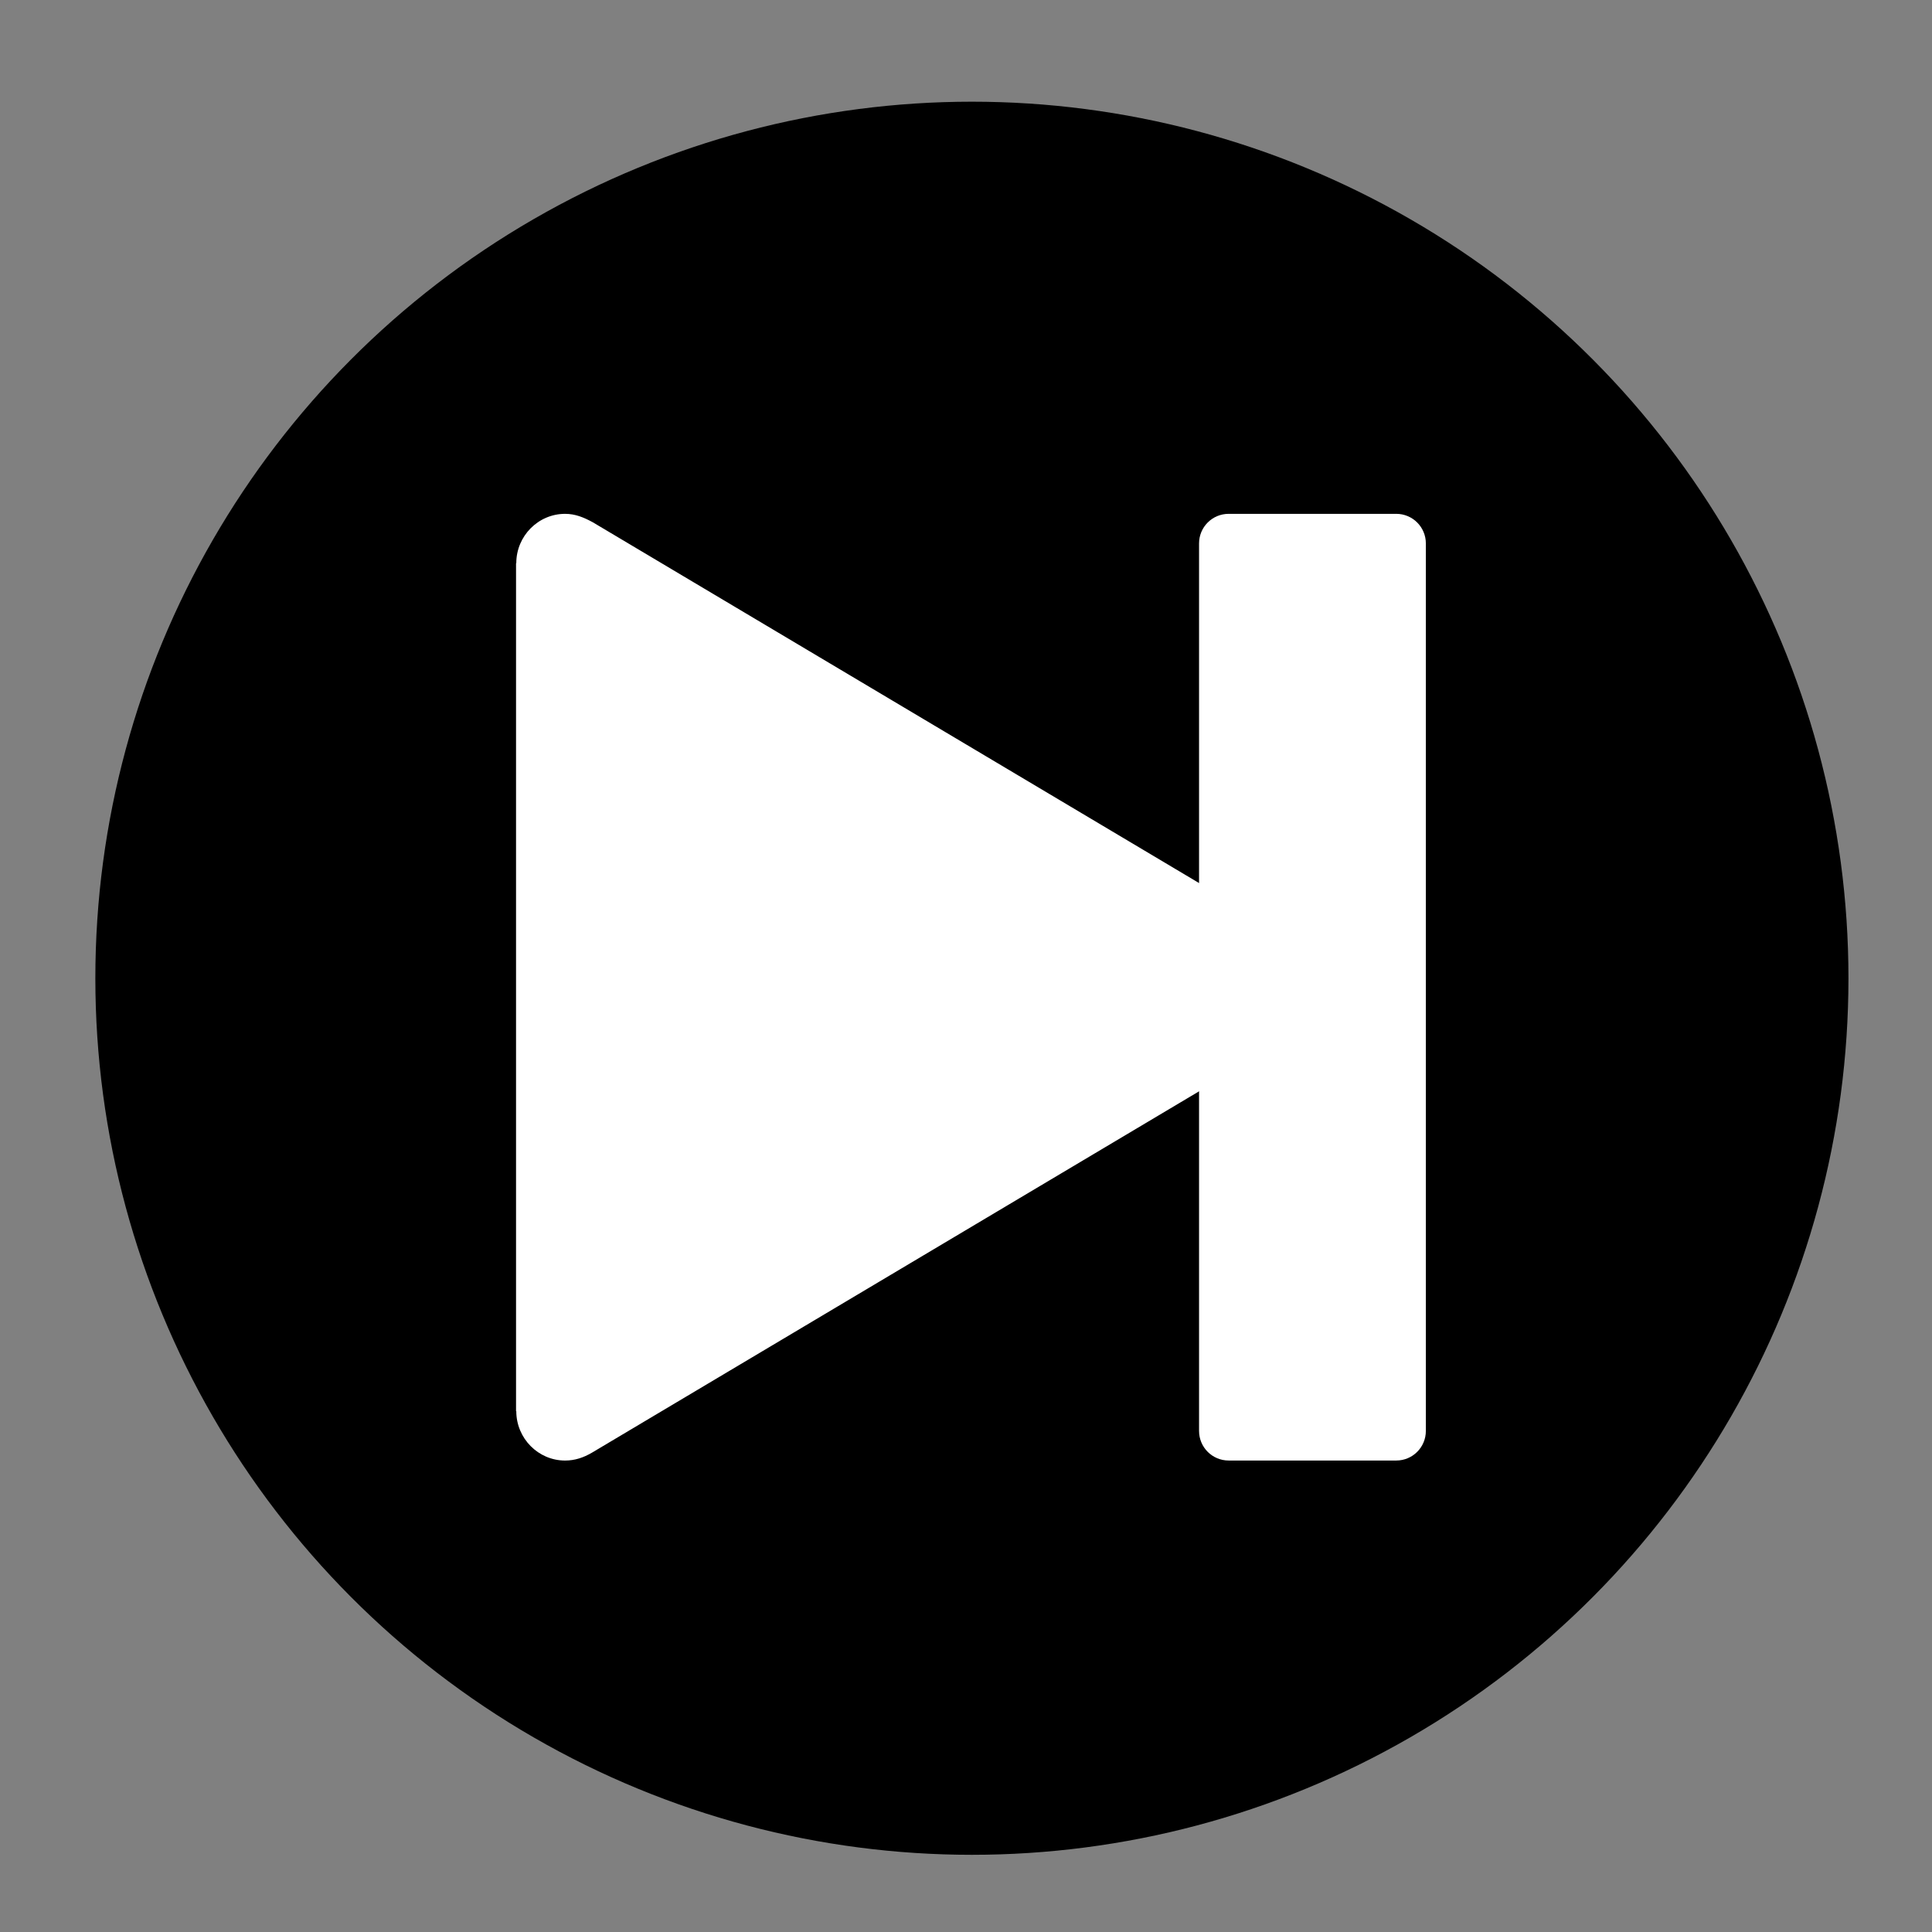 <?xml version="1.0" encoding="utf-8"?>
<!-- Generator: Adobe Illustrator 16.0.0, SVG Export Plug-In . SVG Version: 6.00 Build 0)  -->
<!DOCTYPE svg PUBLIC "-//W3C//DTD SVG 1.1//EN" "http://www.w3.org/Graphics/SVG/1.1/DTD/svg11.dtd">
<svg version="1.1" id="Layer_1" xmlns="http://www.w3.org/2000/svg" xmlns:xlink="http://www.w3.org/1999/xlink" x="0px" y="0px"
	 width="108px" height="108px" viewBox="0 0 108 108" enable-background="new 0 0 108 108" xml:space="preserve">
<rect x="0" y="0" width="108" height="108" fill="#808080" stroke="none"/>
<circle cx="54.33" cy="54.685" r="49"/>
<g>
	<path fill="#FFFFFF" d="M72.947,55.184c0-1.282-0.579-2.425-1.488-3.184L33.133,29.193c-0.51-0.276-0.978-0.469-1.544-0.469
		c-1.501,0-2.728,1.24-2.728,2.756h-0.014v47.407h0.014c0,1.518,1.227,2.758,2.728,2.758c0.552,0,1.034-0.166,1.503-0.441
		l38.367-22.836C72.368,57.596,72.947,56.465,72.947,55.184z"/>
	<path fill="#FFFFFF" d="M79.706,30.377c0-0.913-0.74-1.653-1.653-1.653h-9.371c-0.914,0-1.654,0.74-1.654,1.653V79.99
		c0,0.914,0.74,1.654,1.654,1.654h9.371c0.913,0,1.653-0.74,1.653-1.654V30.377z"/>
</g>
</svg>

